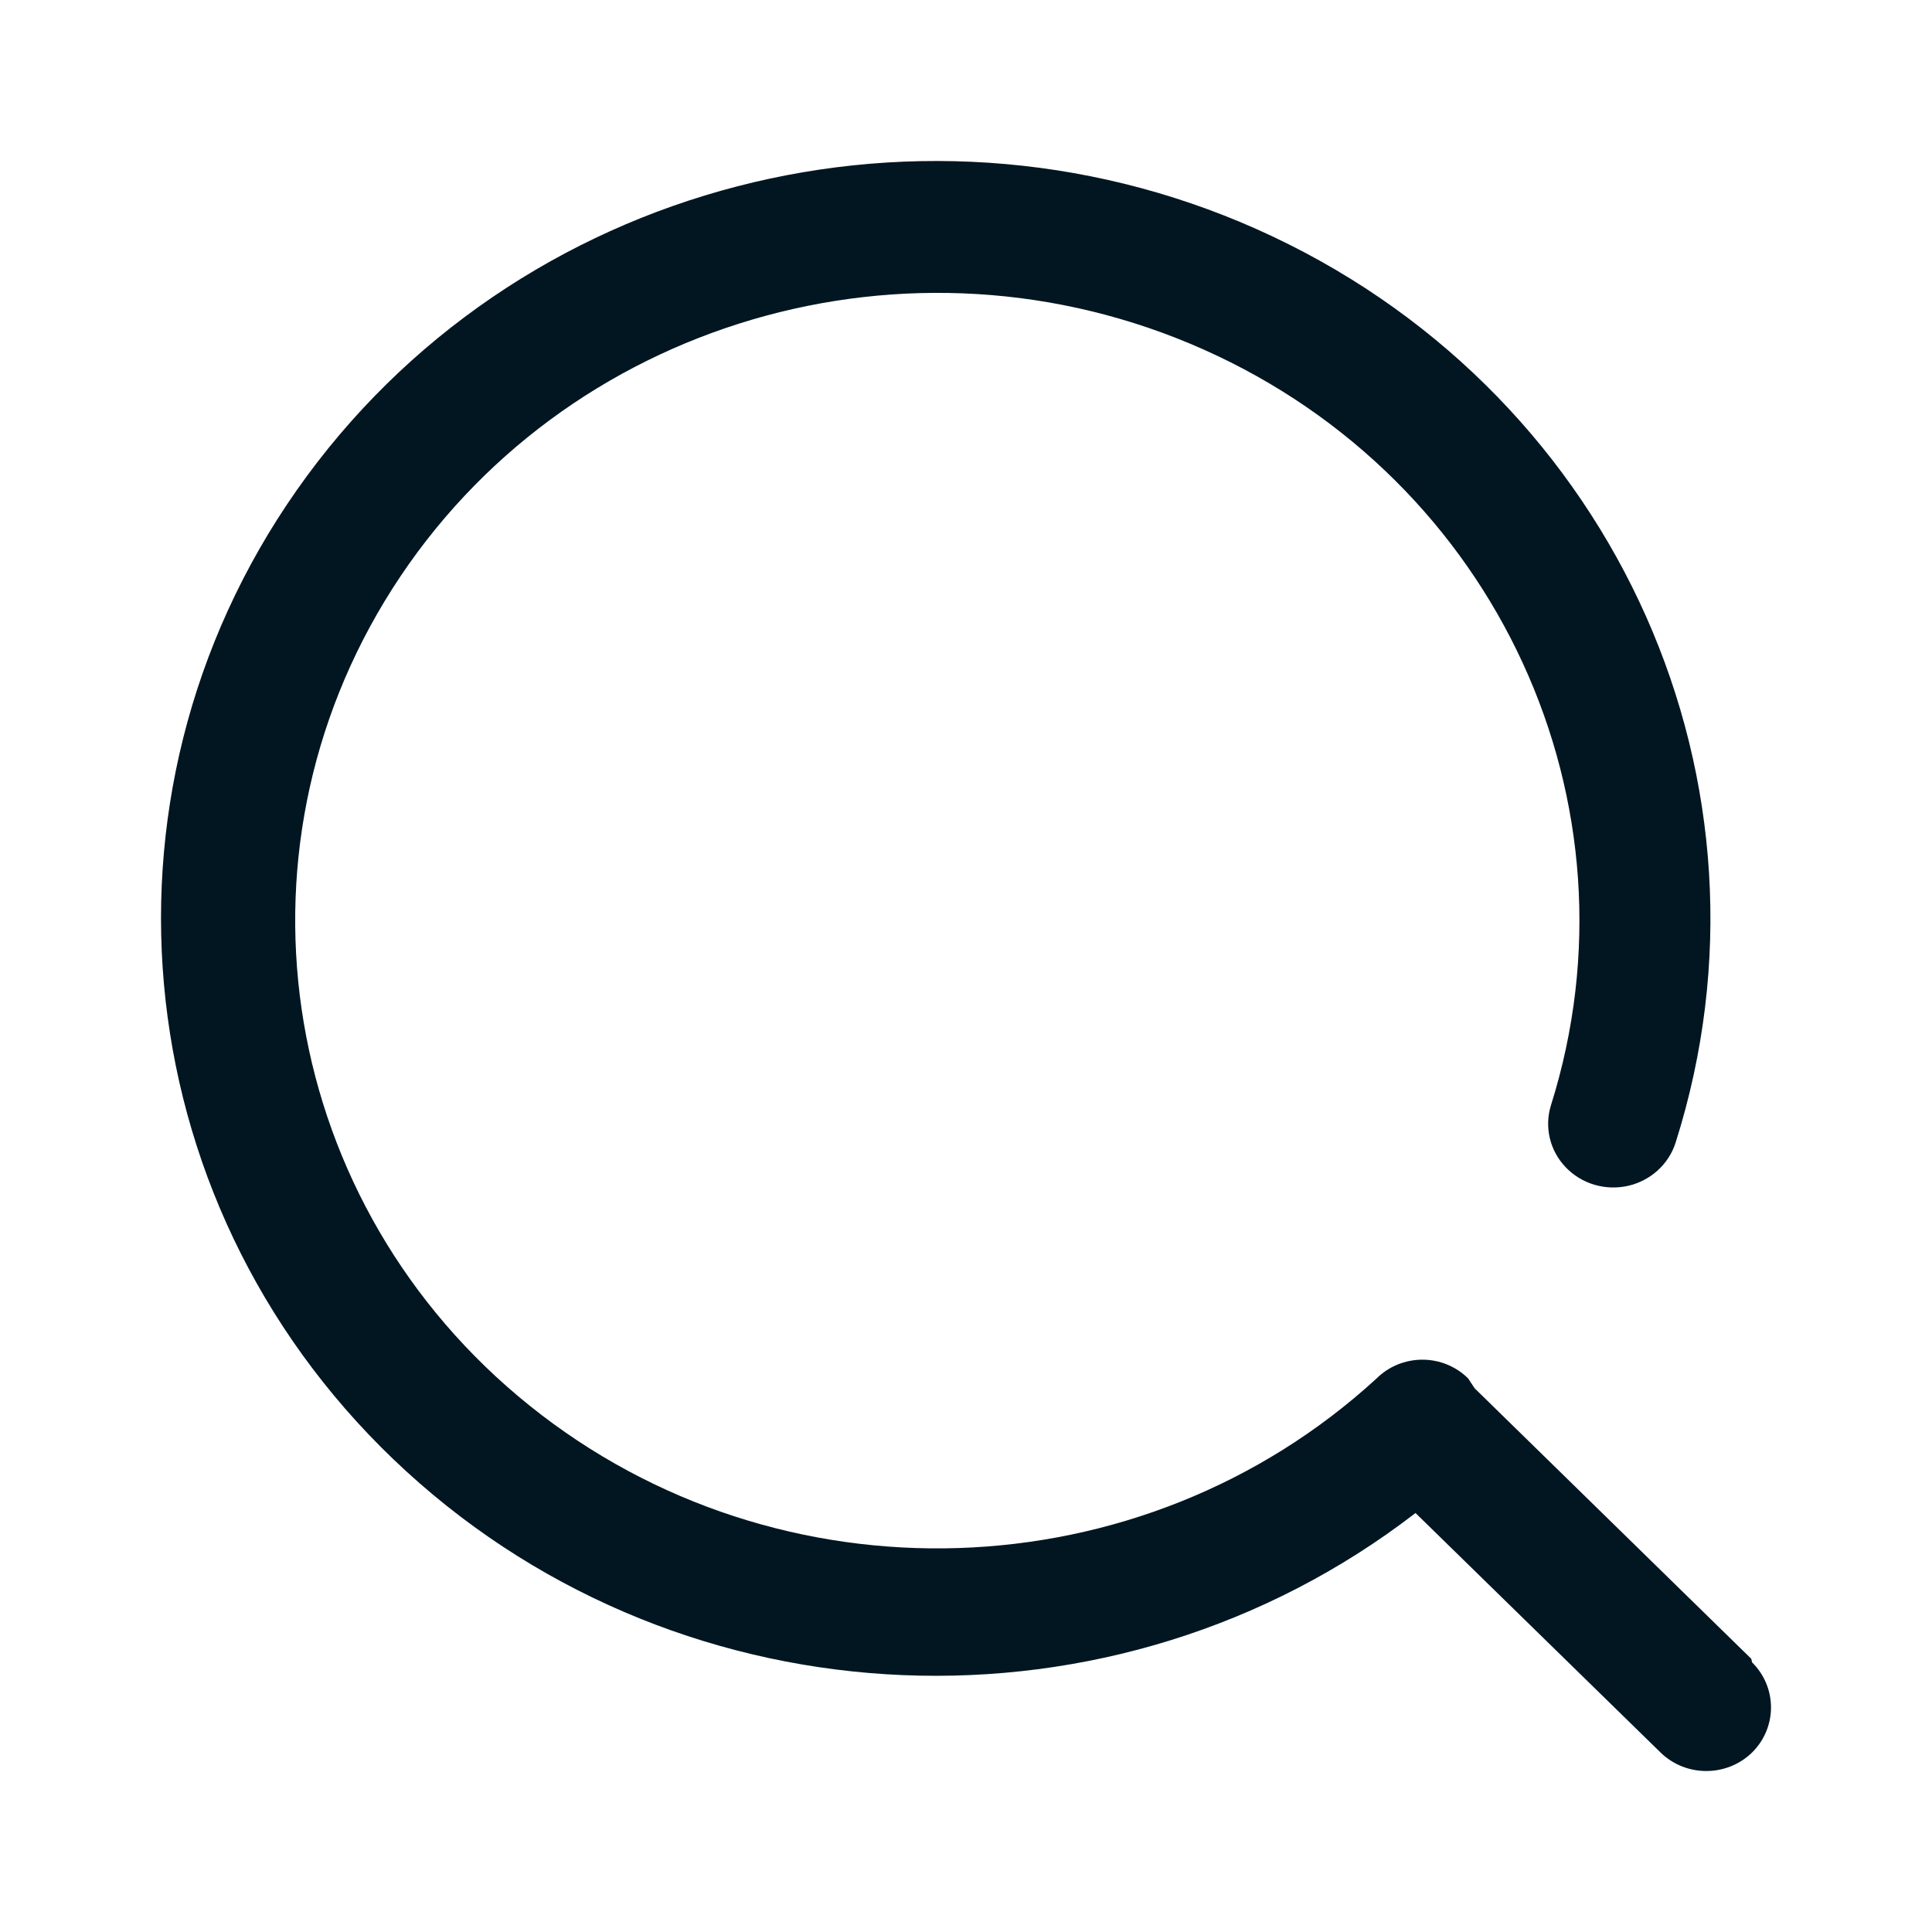 <svg width="30" height="30" viewBox="0 0 30 30" fill="none" xmlns="http://www.w3.org/2000/svg">
<path d="M27.194 25.758L22.898 21.557L22.797 21.404C22.61 21.218 22.354 21.113 22.087 21.113C21.819 21.113 21.563 21.218 21.376 21.404C17.724 24.754 12.098 24.936 8.228 21.83C4.357 18.723 3.445 13.292 6.095 9.138C8.745 4.984 14.135 3.396 18.691 5.428C23.247 7.459 25.555 12.48 24.084 17.16C23.978 17.498 24.064 17.865 24.311 18.124C24.557 18.383 24.926 18.493 25.279 18.414C25.631 18.334 25.914 18.077 26.02 17.739C27.778 12.186 25.122 6.209 19.77 3.676C14.418 1.143 7.976 2.814 4.611 7.607C1.247 12.4 1.969 18.878 6.311 22.849C10.653 26.821 17.312 27.095 21.98 23.494L25.785 27.213C26.177 27.596 26.813 27.596 27.206 27.213C27.598 26.825 27.598 26.201 27.206 25.813L27.194 25.758Z" fill="#011621"/>
</svg>

